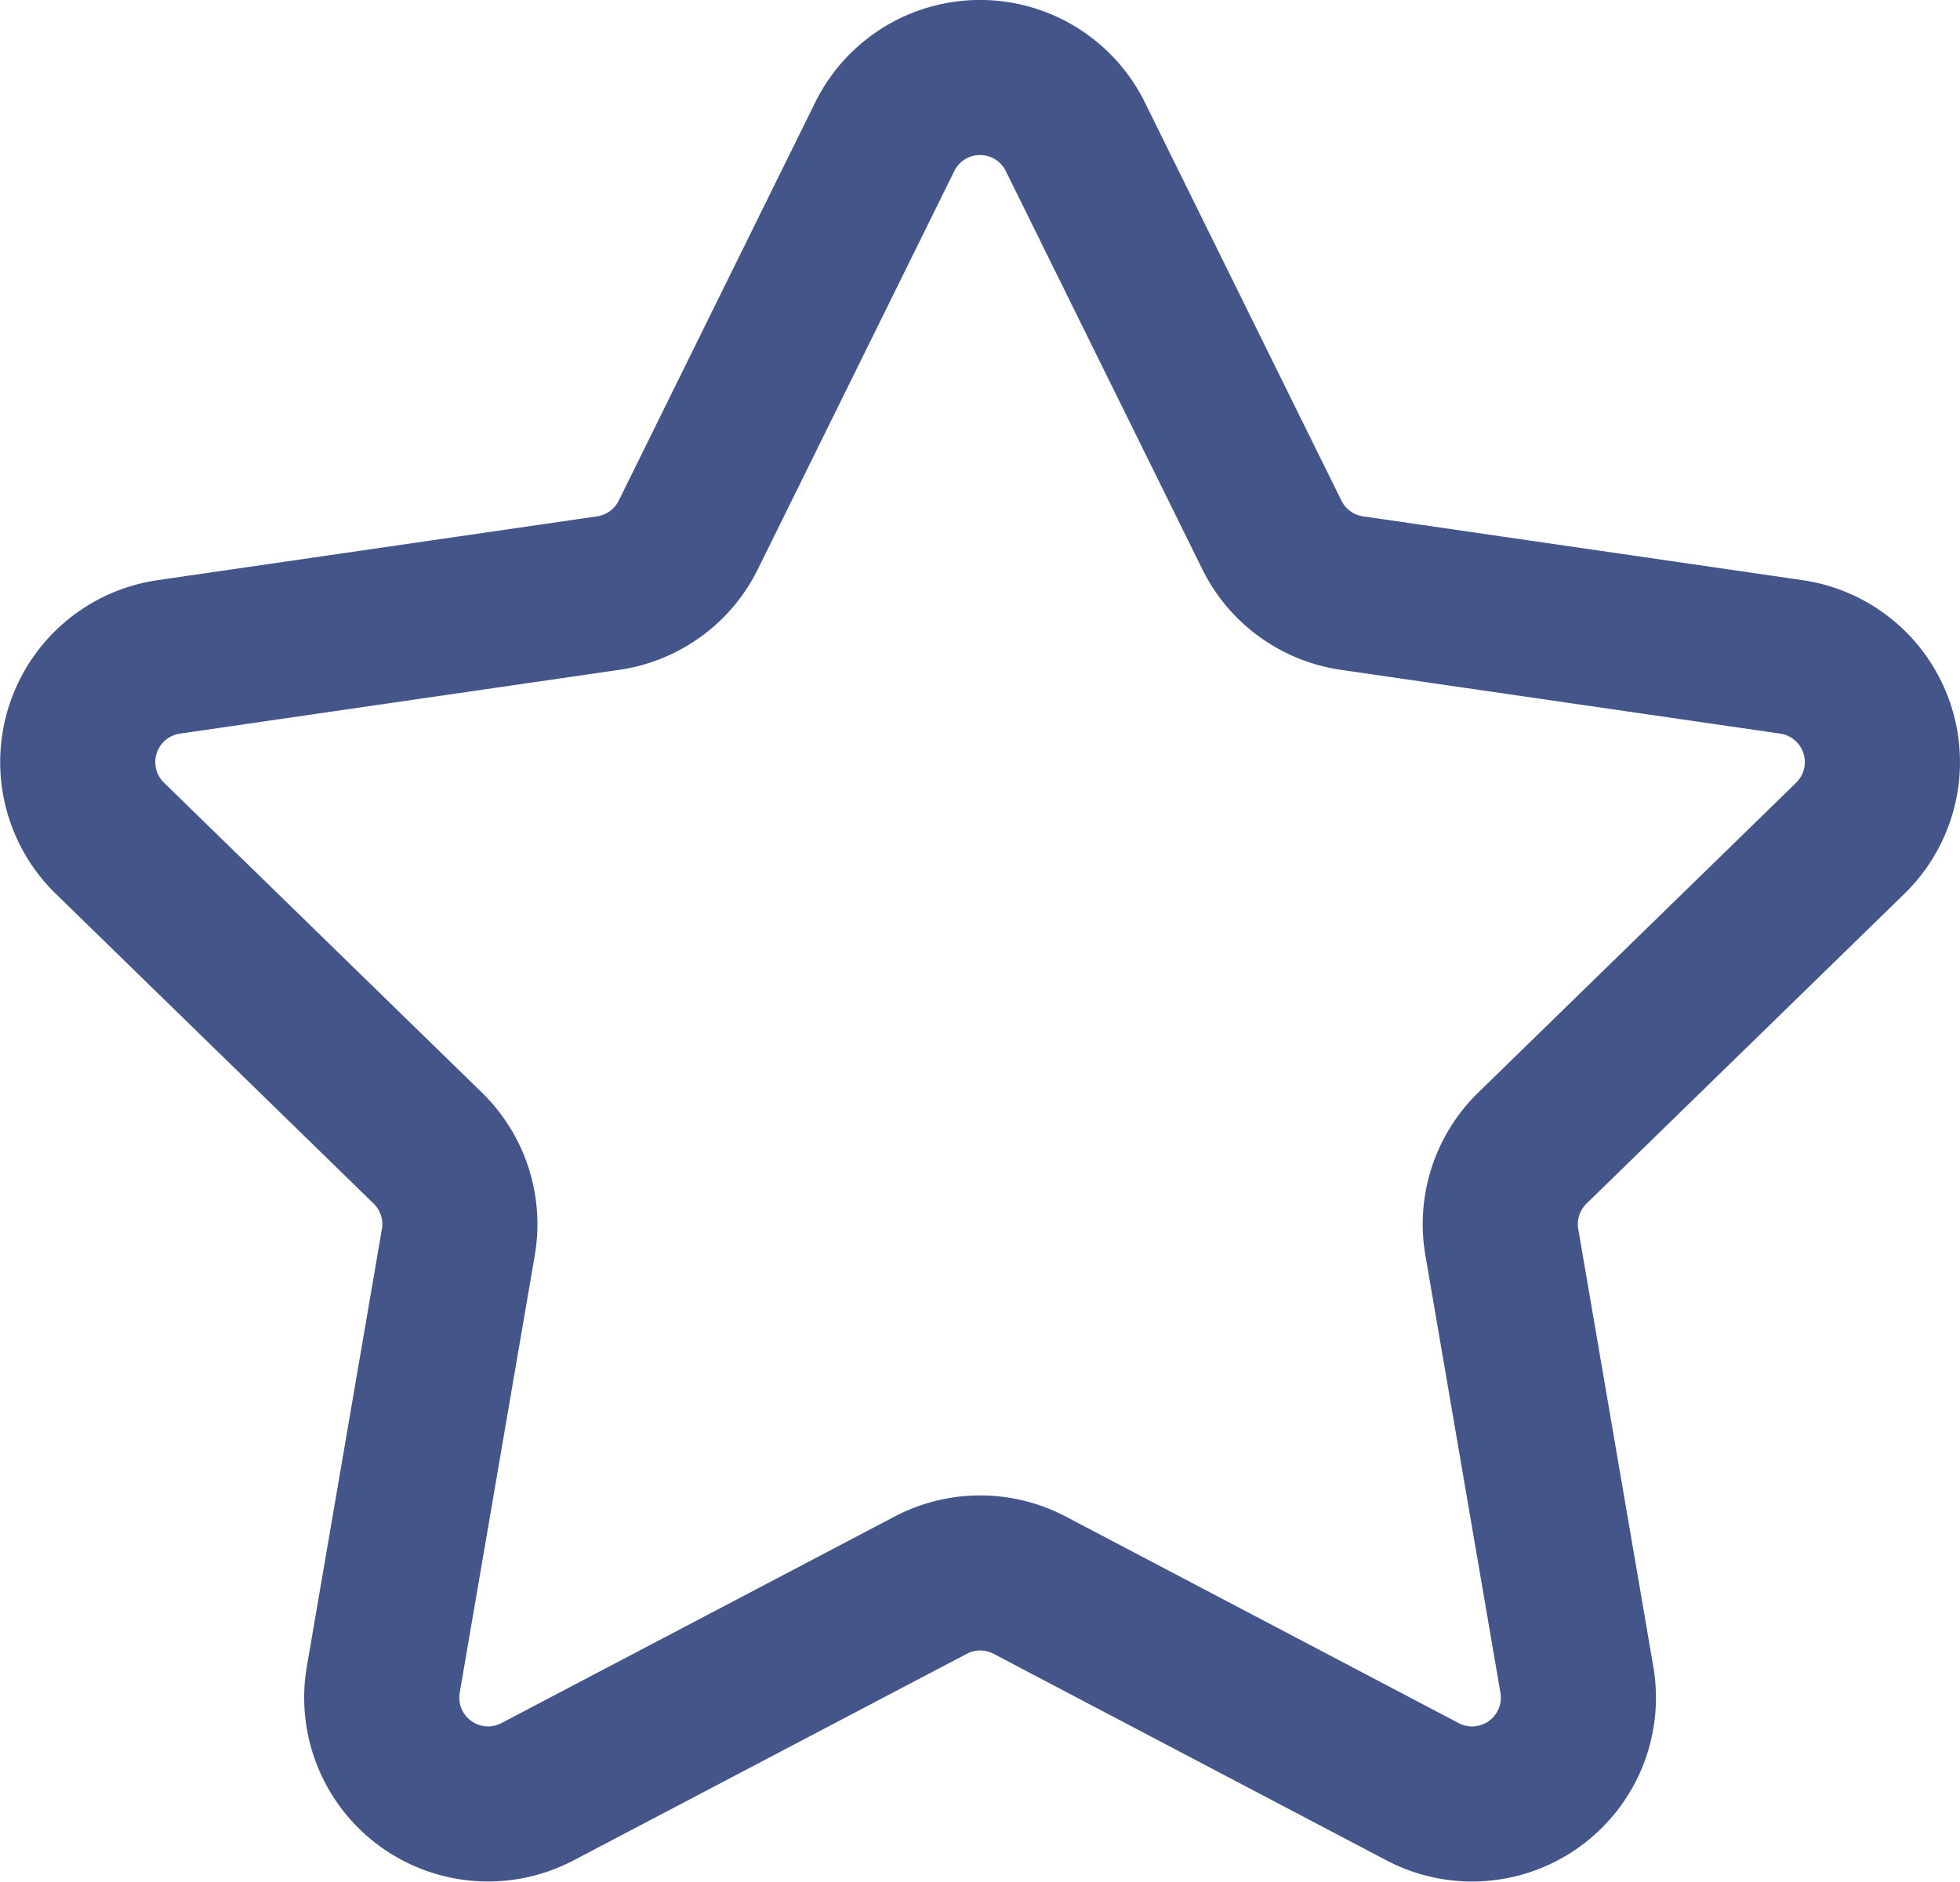 <svg xmlns="http://www.w3.org/2000/svg" viewBox="0 0 25.273 24.268"><defs><style>.a{fill:none;stroke:#44558a;stroke-miterlimit:10;stroke-width:2px;}</style></defs><title>star</title><path class="a" d="M13.866,1.764,16.4,6.899a1.371,1.371,0,0,0,1.032.75l5.667.823a1.371,1.371,0,0,1,.76,2.338l-4.1,3.997a1.37,1.37,0,0,0-.394,1.213l.968,5.644a1.371,1.371,0,0,1-1.988,1.445l-5.068-2.665a1.371,1.371,0,0,0-1.276,0L6.931,23.108a1.371,1.371,0,0,1-1.989-1.445L5.91,16.02a1.37,1.37,0,0,0-.394-1.213l-4.1-3.997a1.371,1.371,0,0,1,.76-2.338l5.667-.823a1.37,1.37,0,0,0,1.032-.75L11.408,1.764A1.37,1.37,0,0,1,13.866,1.764Z"/></svg>